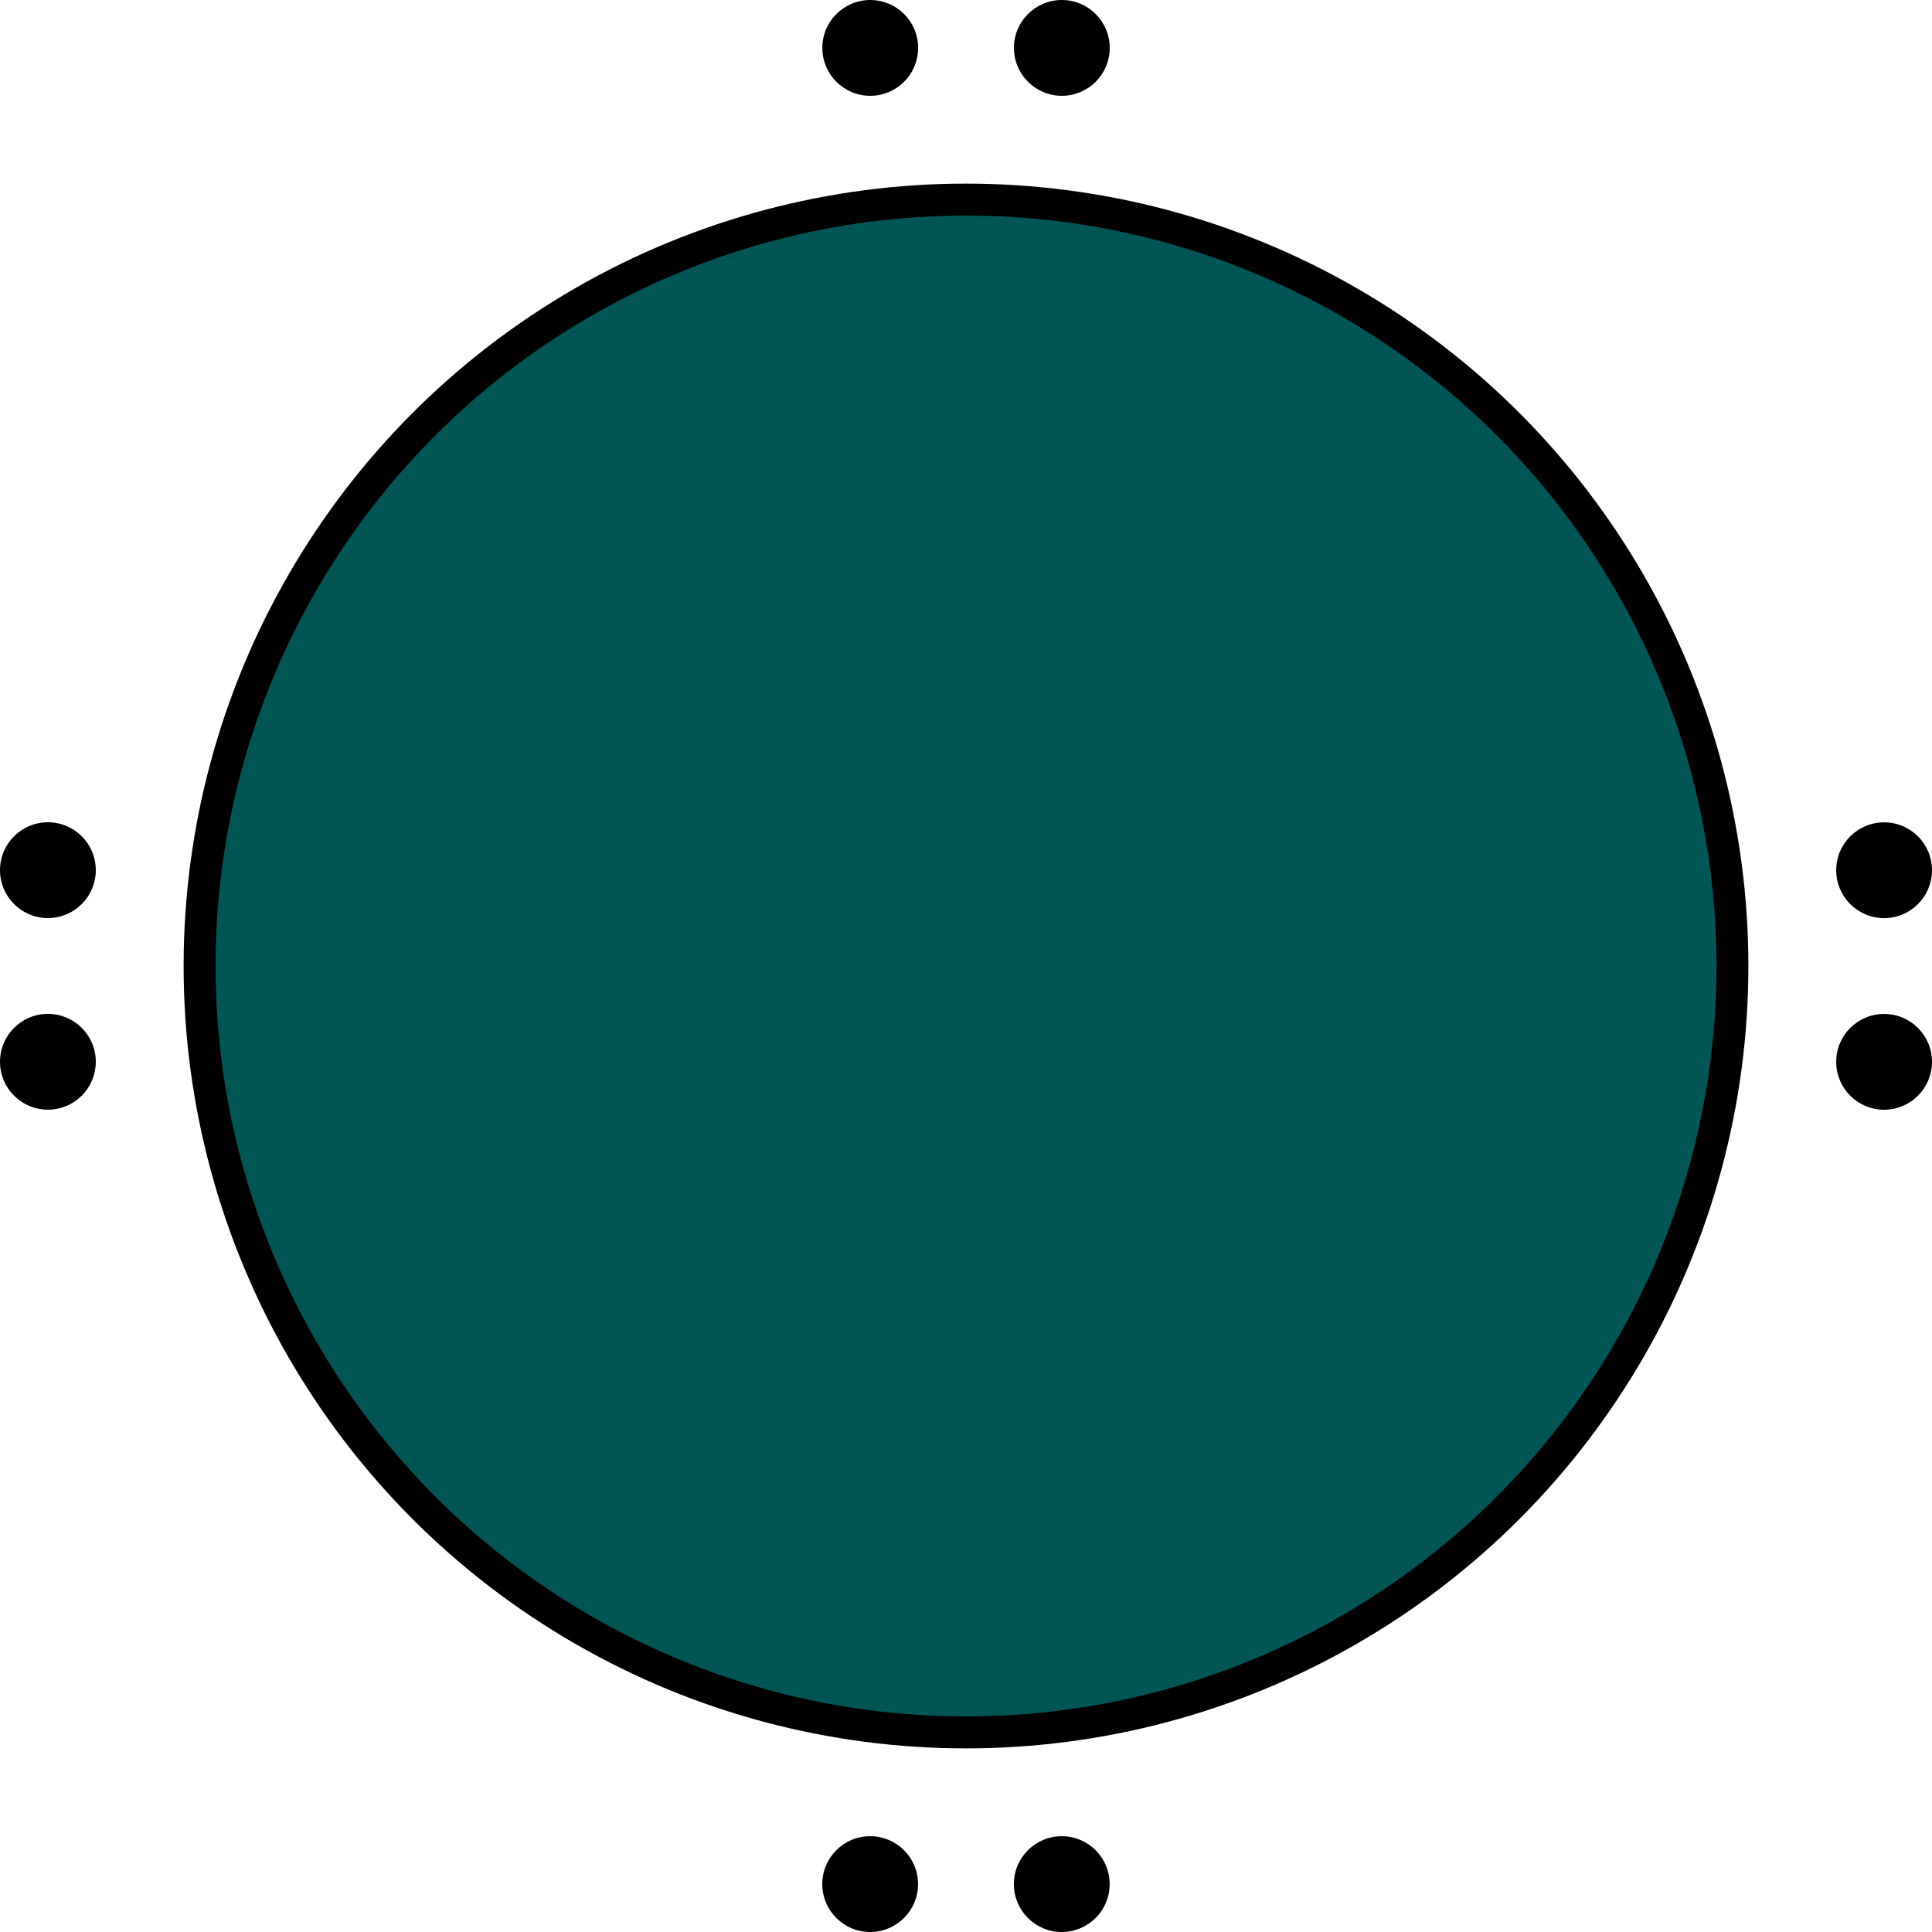<?xml version="1.0" encoding="utf-8"?>
<!-- Generator: Adobe Illustrator 15.1.0, SVG Export Plug-In . SVG Version: 6.00 Build 0)  -->
<!DOCTYPE svg PUBLIC "-//W3C//DTD SVG 1.1//EN" "http://www.w3.org/Graphics/SVG/1.1/DTD/svg11.dtd">
<svg version="1.1" xmlns="http://www.w3.org/2000/svg" xmlns:xlink="http://www.w3.org/1999/xlink" x="0px" y="0px" width="60.5px"
	 height="60.5px" viewBox="0 0 60.5 60.5" enable-background="new 0 0 60.5 60.5" xml:space="preserve">
<g id="object">
	<circle id="Dot" cx="1.5" cy="27.249" r="1.5"/>
	<circle id="Dot_15_" cx="1.5" cy="33.249" r="1.5"/>
	<circle id="Dot_1_" cx="59" cy="33.251" r="1.5"/>
	<circle id="Dot_14_" cx="59" cy="27.251" r="1.5"/>
	<circle id="Dot_3_" cx="33.251" cy="1.5" r="1.5"/>
	<circle id="Dot_13_" cx="27.251" cy="1.5" r="1.5"/>
	<circle id="Dot_2_" cx="27.249" cy="59" r="1.5"/>
	<circle id="Dot_12_" cx="33.249" cy="59" r="1.5"/>
	<circle id="Bromine" fill="#005555" stroke="#000000" stroke-miterlimit="10" cx="30.25" cy="30.25" r="24"/>
</g>
<g id="circles">
	<circle id="Dot_7_" fill="none" cx="1.5" cy="27.249" r="1.5"/>
	<circle id="Dot_10_" fill="none" cx="1.5" cy="33.249" r="1.5"/>
	<circle id="Dot_6_" fill="none" cx="59" cy="33.251" r="1.5"/>
	<circle id="Dot_9_" fill="none" cx="59" cy="27.251" r="1.5"/>
	<circle id="Dot_5_" fill="none" cx="33.251" cy="1.5" r="1.5"/>
	<circle id="Dot_8_" fill="none" cx="27.251" cy="1.5" r="1.5"/>
	<circle id="Dot_4_" fill="none" cx="27.249" cy="59" r="1.5"/>
	<circle id="Dot_11_" fill="none" cx="33.249" cy="59" r="1.5"/>
	<circle id="Bromine_3_" fill="none" cx="30.25" cy="30.25" r="24"/>
</g>
</svg>
